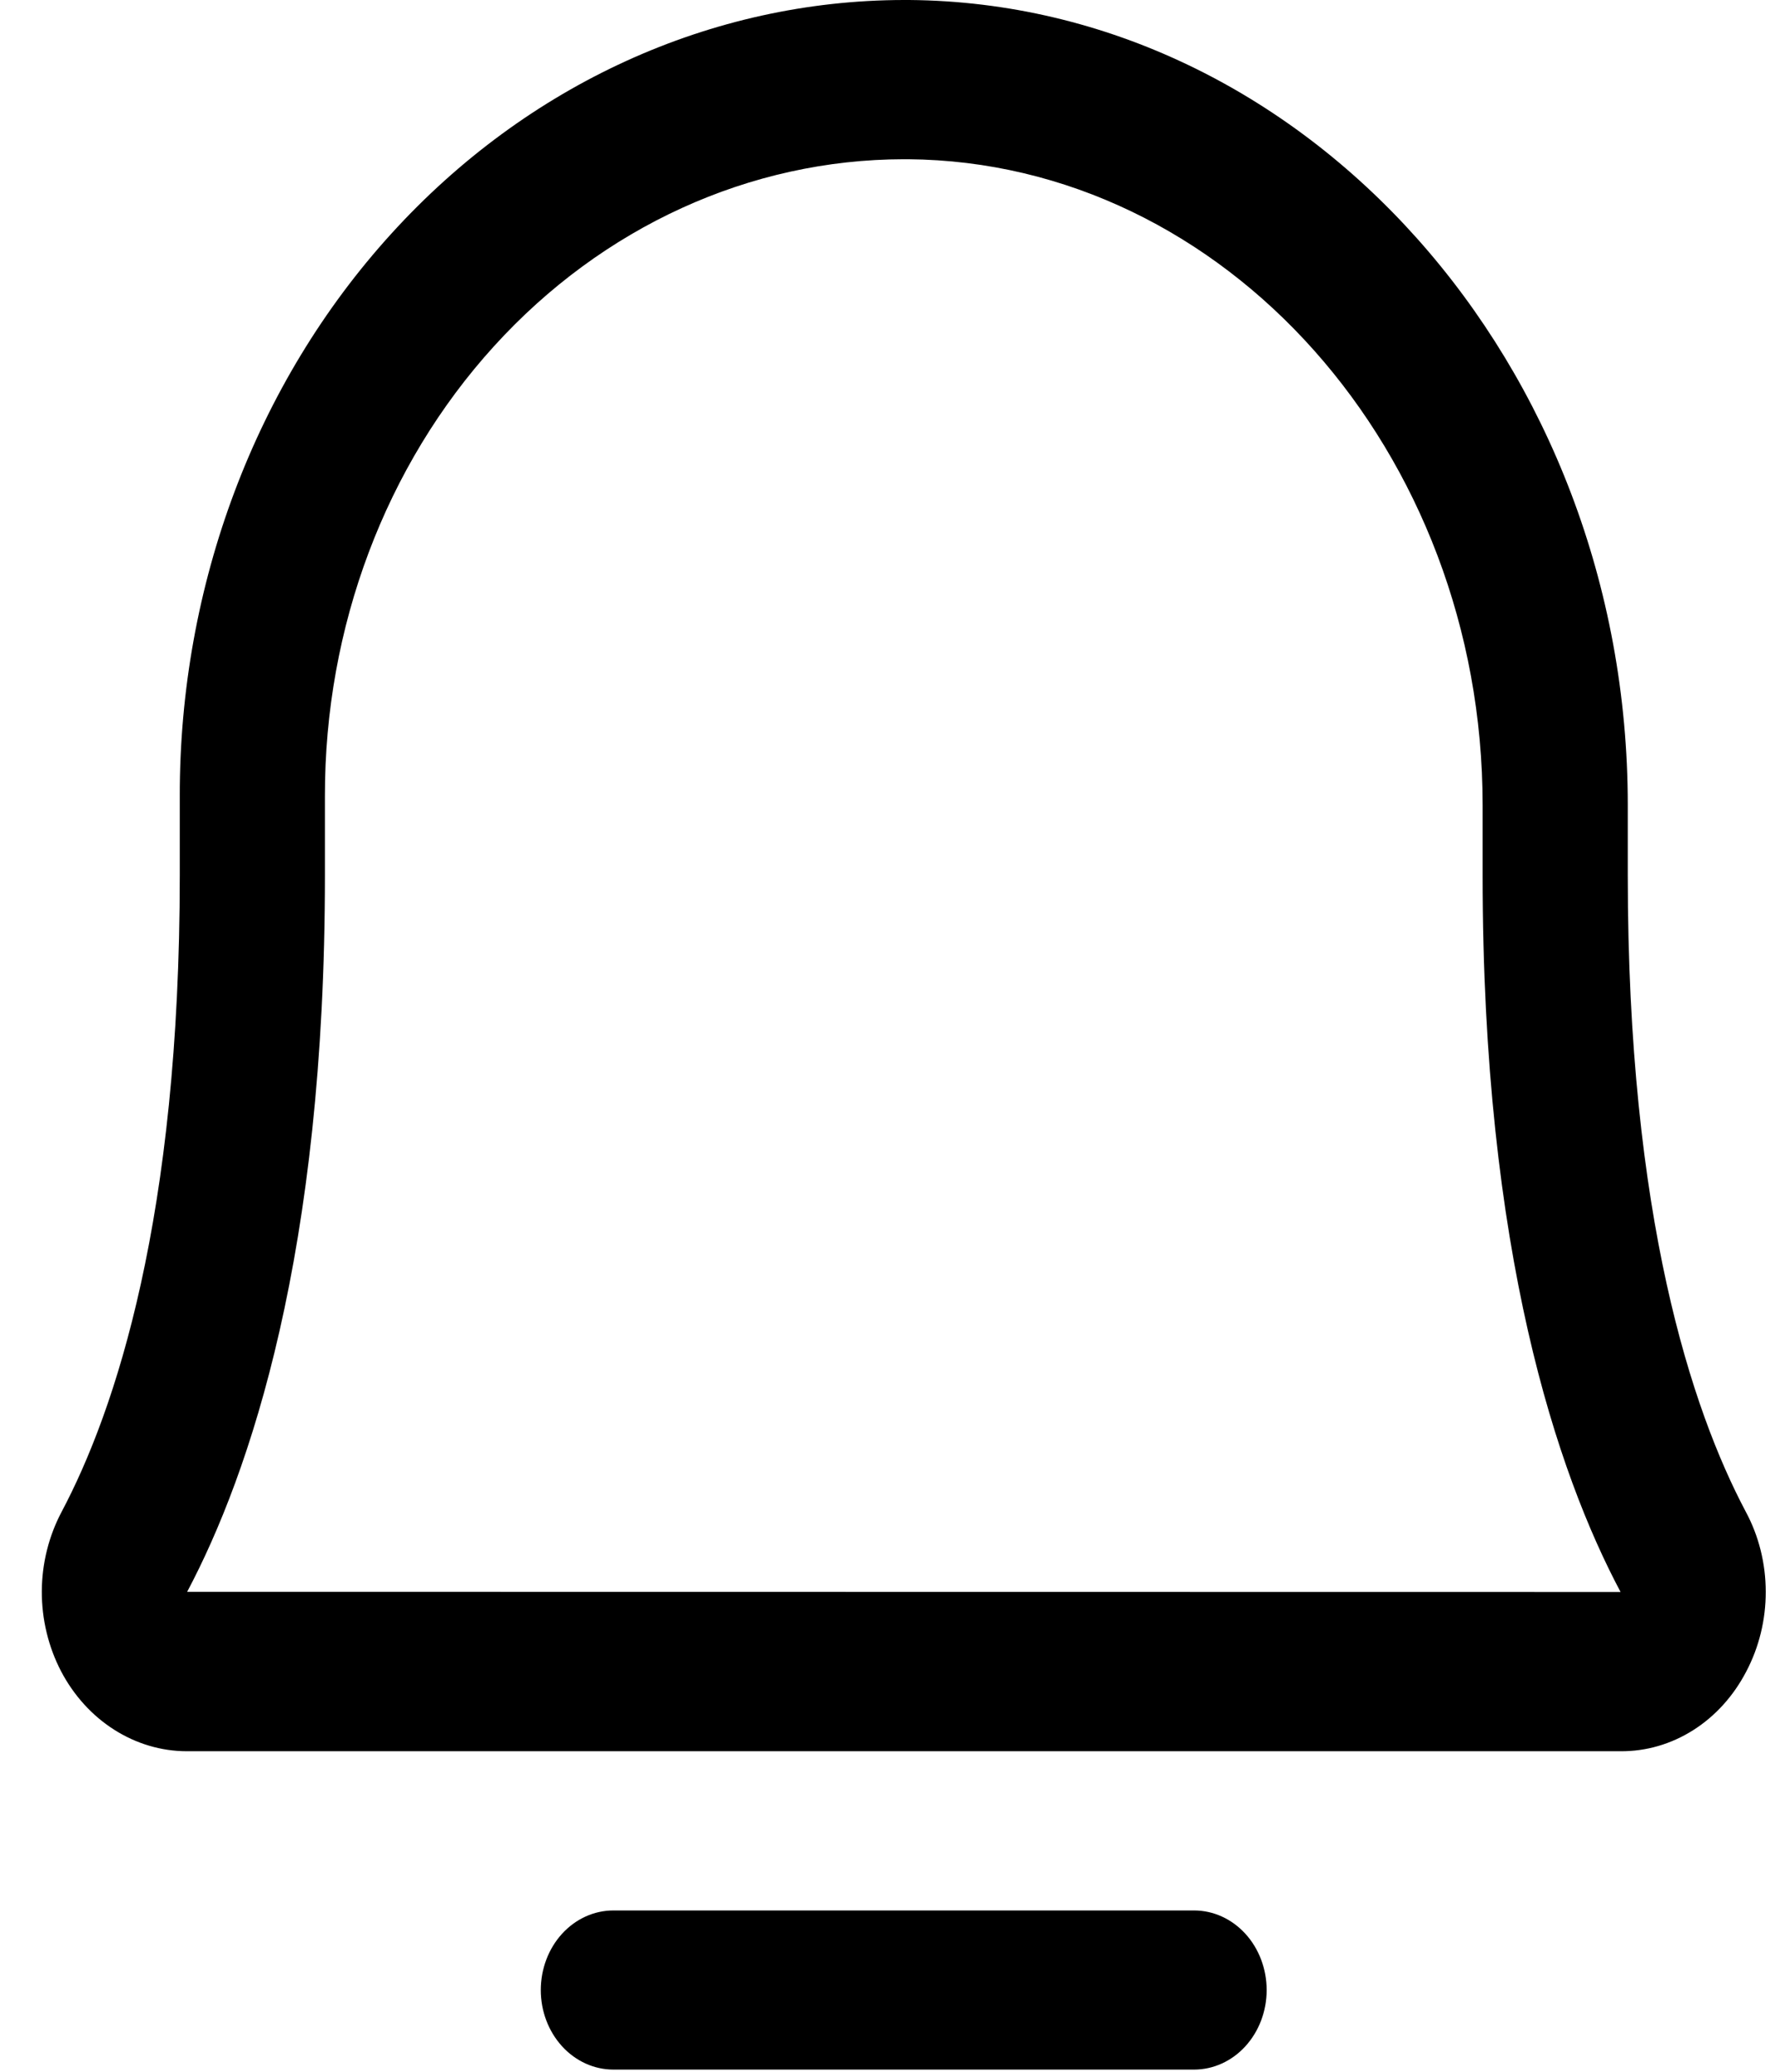 <svg width="18" height="21" viewBox="0 0 18 21" fill="none" xmlns="http://www.w3.org/2000/svg">
<path d="M12.845 20.172C12.845 20.386 12.767 20.591 12.629 20.742C12.491 20.893 12.304 20.978 12.109 20.978H6.22C6.025 20.978 5.838 20.893 5.7 20.742C5.562 20.591 5.484 20.386 5.484 20.172C5.484 19.958 5.562 19.752 5.7 19.601C5.838 19.45 6.025 19.365 6.22 19.365H12.109C12.304 19.365 12.491 19.45 12.629 19.601C12.767 19.752 12.845 19.958 12.845 20.172ZM17.708 16.944C17.58 17.19 17.395 17.395 17.171 17.537C16.947 17.679 16.693 17.753 16.434 17.751H1.894C1.636 17.751 1.381 17.675 1.158 17.533C0.934 17.391 0.748 17.186 0.619 16.94C0.491 16.694 0.423 16.415 0.424 16.131C0.425 15.847 0.495 15.569 0.625 15.324C1.171 14.294 1.823 12.338 1.823 8.875V8.069C1.82 5.931 2.592 3.881 3.969 2.368C5.346 0.854 7.215 0.003 9.164 0L9.22 0C13.238 0.033 16.507 3.693 16.507 8.16V8.875C16.507 12.339 17.158 14.294 17.704 15.324C17.836 15.569 17.906 15.849 17.906 16.134C17.907 16.418 17.838 16.698 17.708 16.944ZM16.434 16.137C15.794 14.933 15.035 12.698 15.035 8.875V8.16C15.035 4.577 12.422 1.64 9.209 1.614C9.195 1.614 9.18 1.614 9.165 1.614C7.605 1.616 6.111 2.298 5.01 3.509C3.909 4.719 3.292 6.359 3.295 8.069V8.875C3.295 12.698 2.535 14.933 1.898 16.135L16.434 16.137Z" fill="black"/>
</svg>
